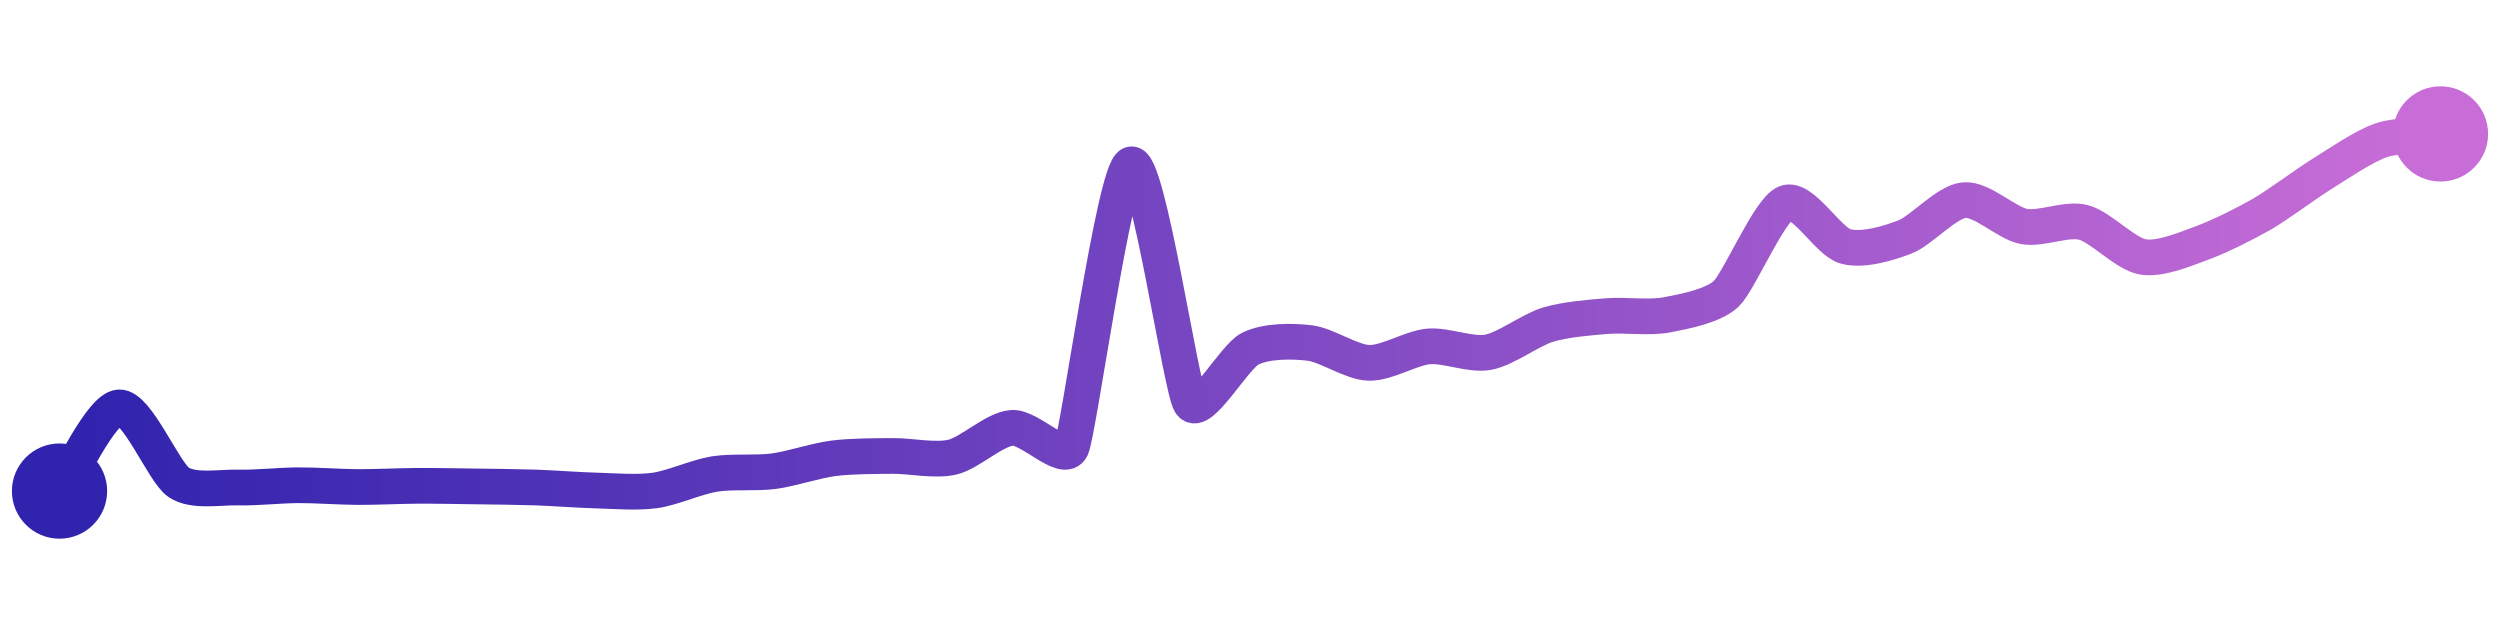 <svg width="200" height="50" viewBox="0 0 210 50" xmlns="http://www.w3.org/2000/svg">
    <defs>
        <linearGradient x1="0%" y1="0%" x2="100%" y2="0%" id="a">
            <stop stop-color="#3023AE" offset="0%"/>
            <stop stop-color="#C86DD7" offset="100%"/>
        </linearGradient>
    </defs>
    <path stroke="url(#a)"
          stroke-width="3"
          stroke-linejoin="round"
          stroke-linecap="round"
          d="M5 40 C 5.87 38.78, 8.5 33.08, 10 32.97 S 13.76 38.42, 15 39.26 S 18.5 39.66, 20 39.7 S 23.5 39.52, 25 39.51 S 28.5 39.65, 30 39.66 S 33.5 39.57, 35 39.56 S 38.5 39.59, 40 39.61 S 43.5 39.65, 45 39.7 S 48.5 39.91, 50 39.95 S 53.51 40.16, 55 39.95 S 58.52 38.81, 60 38.57 S 63.51 38.53, 65 38.33 S 68.51 37.44, 70 37.25 S 73.5 37.06, 75 37.05 S 78.54 37.49, 80 37.15 S 83.5 34.81, 85 34.69 S 89.38 37.73, 90 36.36 S 93.6 13.09, 95 12.56 S 99.19 31.36, 100 32.62 S 103.66 28.73, 105 28.05 S 108.51 27.38, 110 27.56 S 113.5 29.19, 115 29.23 S 118.51 27.98, 120 27.85 S 123.52 28.61, 125 28.34 S 128.56 26.47, 130 26.03 S 133.51 25.42, 135 25.3 S 138.53 25.48, 140 25.2 S 143.91 24.46, 145 23.43 S 148.61 16.36, 150 15.8 S 153.56 19.03, 155 19.44 S 158.6 19.2, 160 18.66 S 163.51 15.69, 165 15.56 S 168.53 17.49, 170 17.77 S 173.55 17.06, 175 17.43 S 178.52 20.08, 180 20.33 S 183.59 19.66, 185 19.15 S 188.7 17.49, 190 16.74 S 193.73 14.18, 195 13.39 S 198.58 11.02, 200 10.54 S 203.51 10.16, 205 10"
          fill="none"/>
    <circle r="4" cx="5" cy="40" fill="#3023AE"/>
    <circle r="4" cx="205" cy="10" fill="#C86DD7"/>      
</svg>